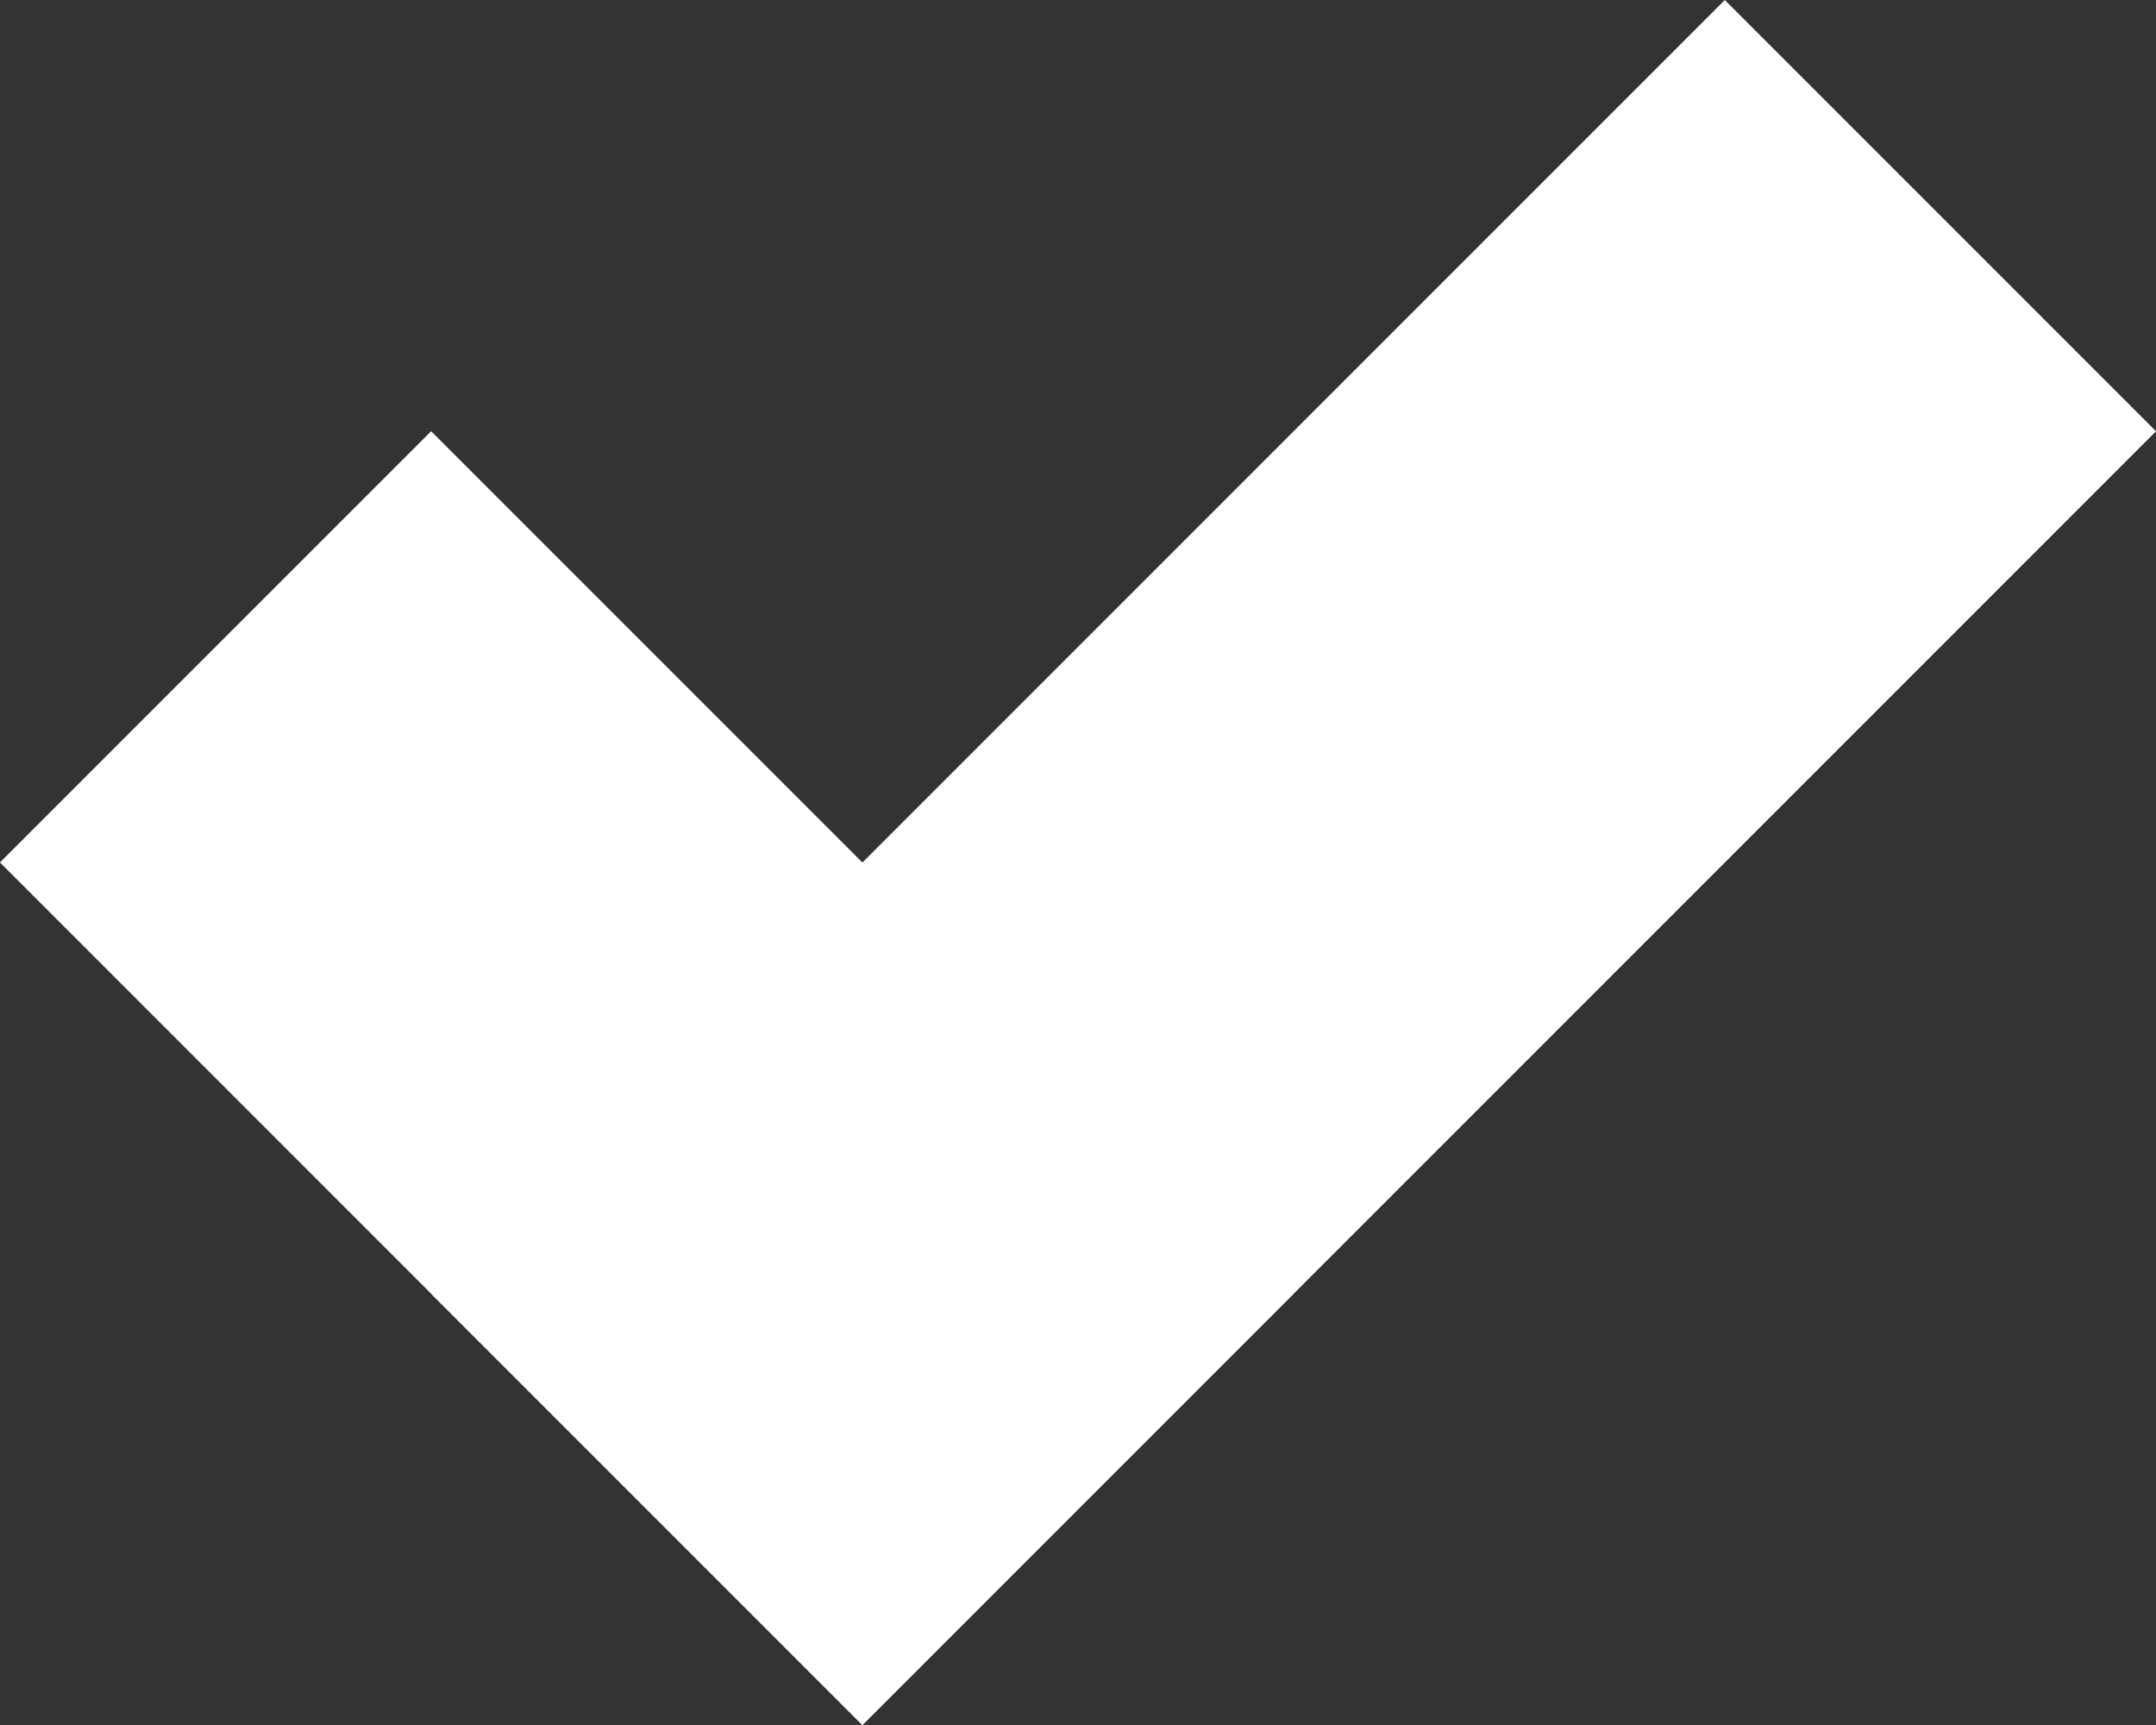 <svg id="CheckmarkSmall" xmlns="http://www.w3.org/2000/svg" viewBox="0 0 254.56 203.65">
<rect x="0" y="0" width="254.56" height="203.65" fill="#333333" stroke="none"/>
<defs>
<style>.cls-1{fill:#FFFFFF;}</style></defs>
<title>icon_templateGrid</title>
<rect class="cls-1" x="192.09" y="365.91" width="72" height="144" transform="translate(-394.57 -21.09) rotate(-45)"/><rect class="cls-1" x="196.46" y="376.46" width="216" height="72" transform="translate(-354.2 25.46) rotate(-45)"/></svg>
